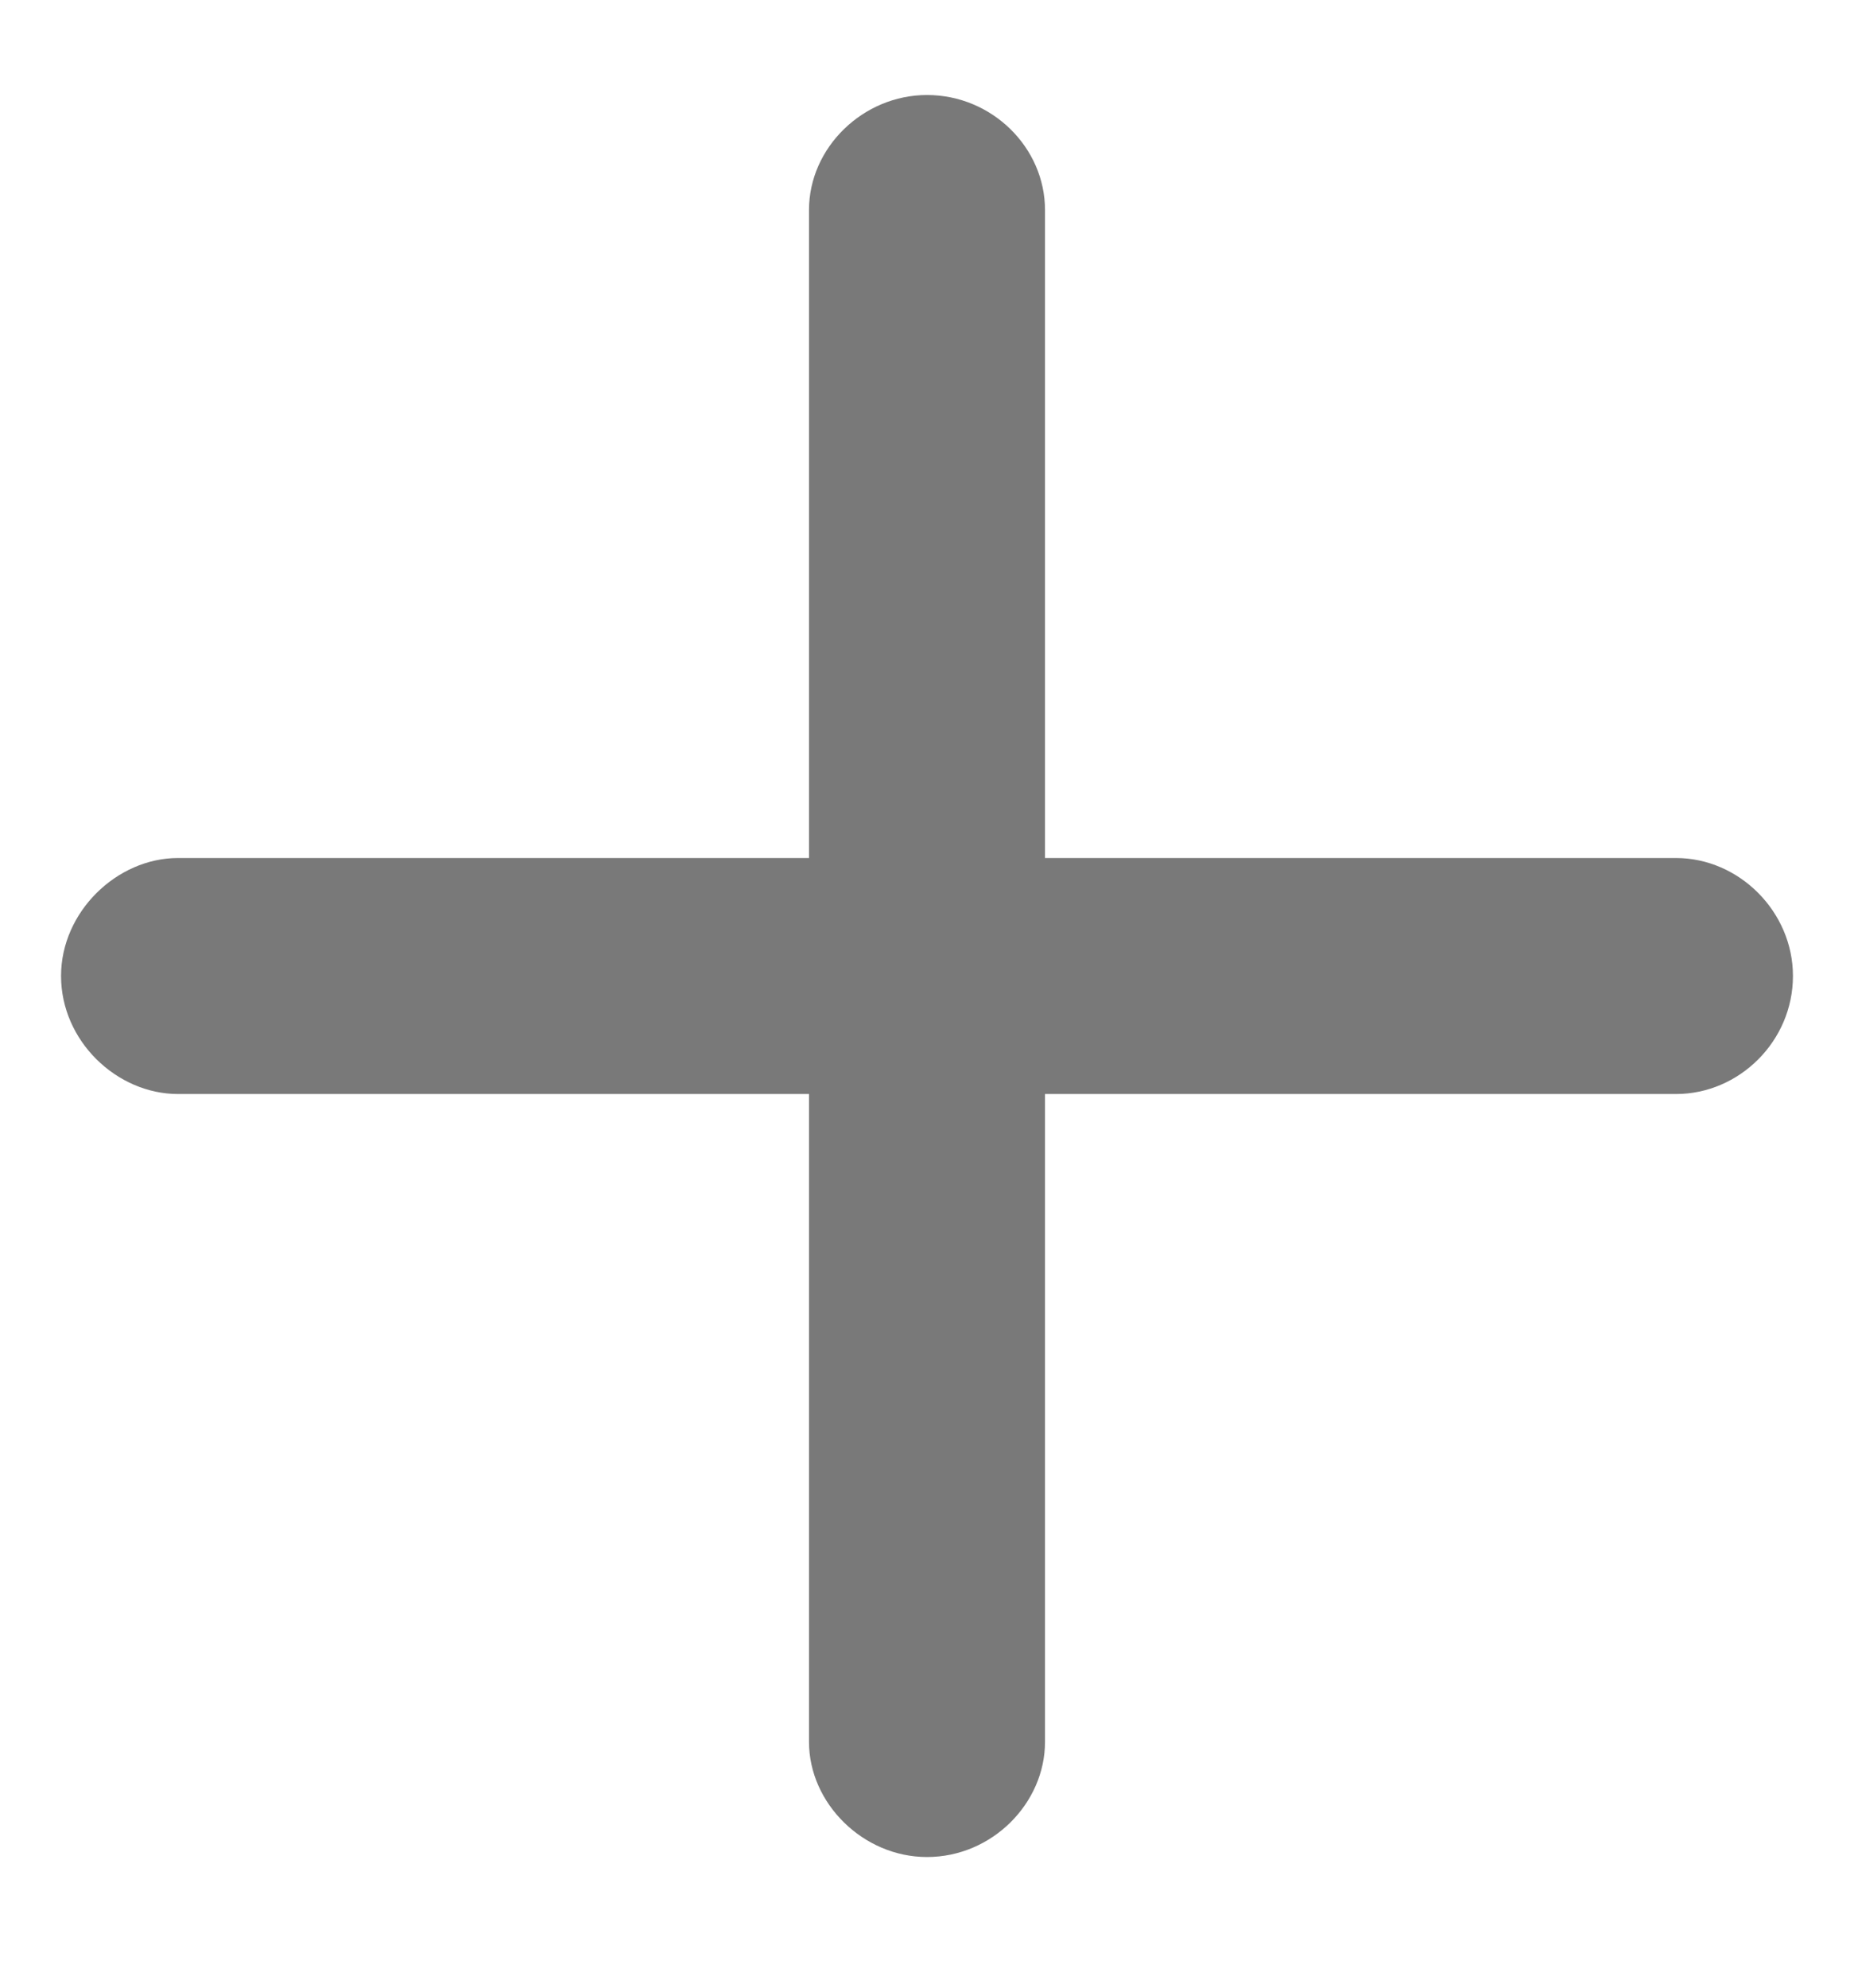 <svg width="14" height="15" viewBox="0 0 14 15" fill="none" xmlns="http://www.w3.org/2000/svg">
<g style="mix-blend-mode:luminosity">
<path d="M7 14.014C7.492 14.014 7.891 13.607 7.891 13.146V8.256H12.656C13.133 8.256 13.539 7.857 13.539 7.365C13.539 6.881 13.133 6.475 12.656 6.475H7.891V1.584C7.891 1.115 7.492 0.717 7 0.717C6.516 0.717 6.109 1.115 6.109 1.584V6.475H1.344C0.883 6.475 0.461 6.881 0.461 7.365C0.461 7.857 0.883 8.256 1.344 8.256H6.109V13.146C6.109 13.607 6.516 14.014 7 14.014Z" fill="#797979"/>
</g>
</svg>

